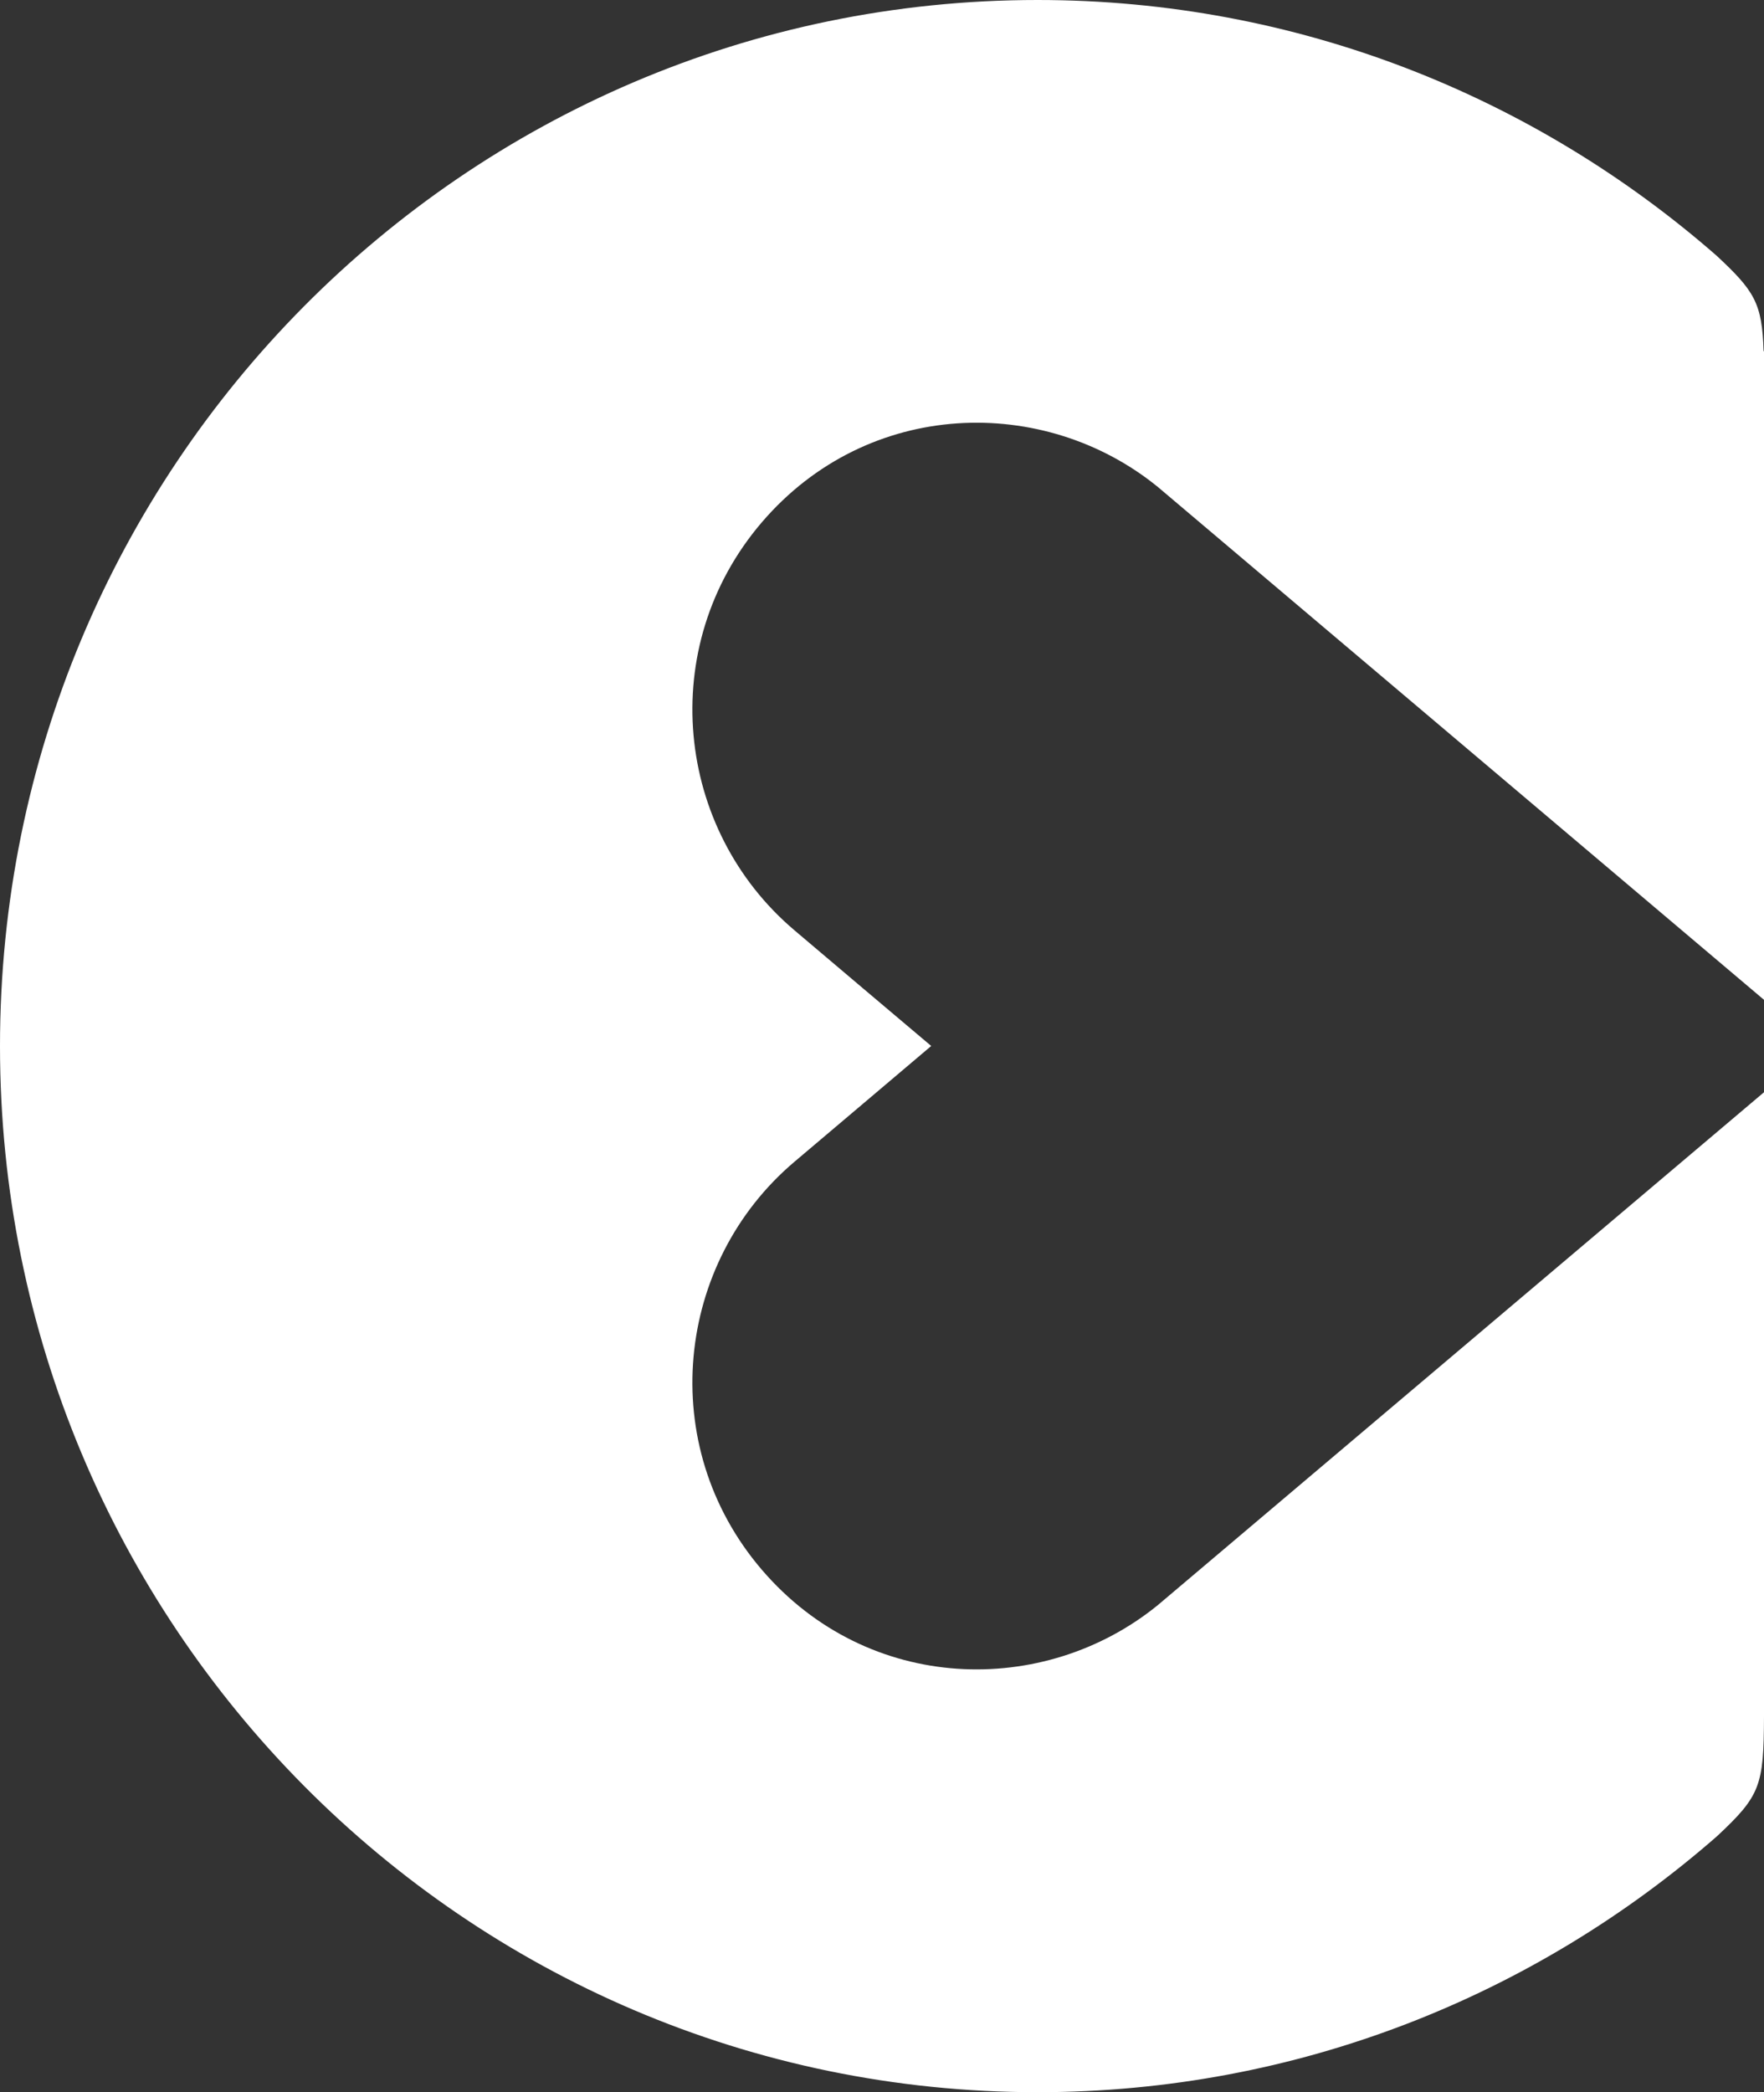 <svg width="70" height="83" viewBox="0 0 70 83" fill="none" xmlns="http://www.w3.org/2000/svg">
<rect x="0" y="0" width="70" height="83" fill="#333333" stroke="none"/>
<path d="M69.984 13.931C69.924 12.028 69.629 11.55 68.124 10.148C60.902 3.832 51.488 0 41.174 0C18.435 0 0 18.581 0 41.5C0 64.419 18.435 83 41.174 83C51.494 83 60.913 79.163 68.14 72.841C69.864 71.23 69.989 70.84 70 68.08V43.331L45.952 63.671C41.436 67.354 34.449 67.2 30.227 62.269C26.006 57.338 26.797 50.081 31.537 46.079C31.58 46.041 36.92 41.528 36.953 41.495C36.914 41.467 31.58 36.954 31.537 36.915C26.797 32.913 26.006 25.662 30.227 20.725C34.449 15.794 41.441 15.646 45.952 19.323L70 39.664V13.931H69.984Z" fill="white"/>
</svg>
